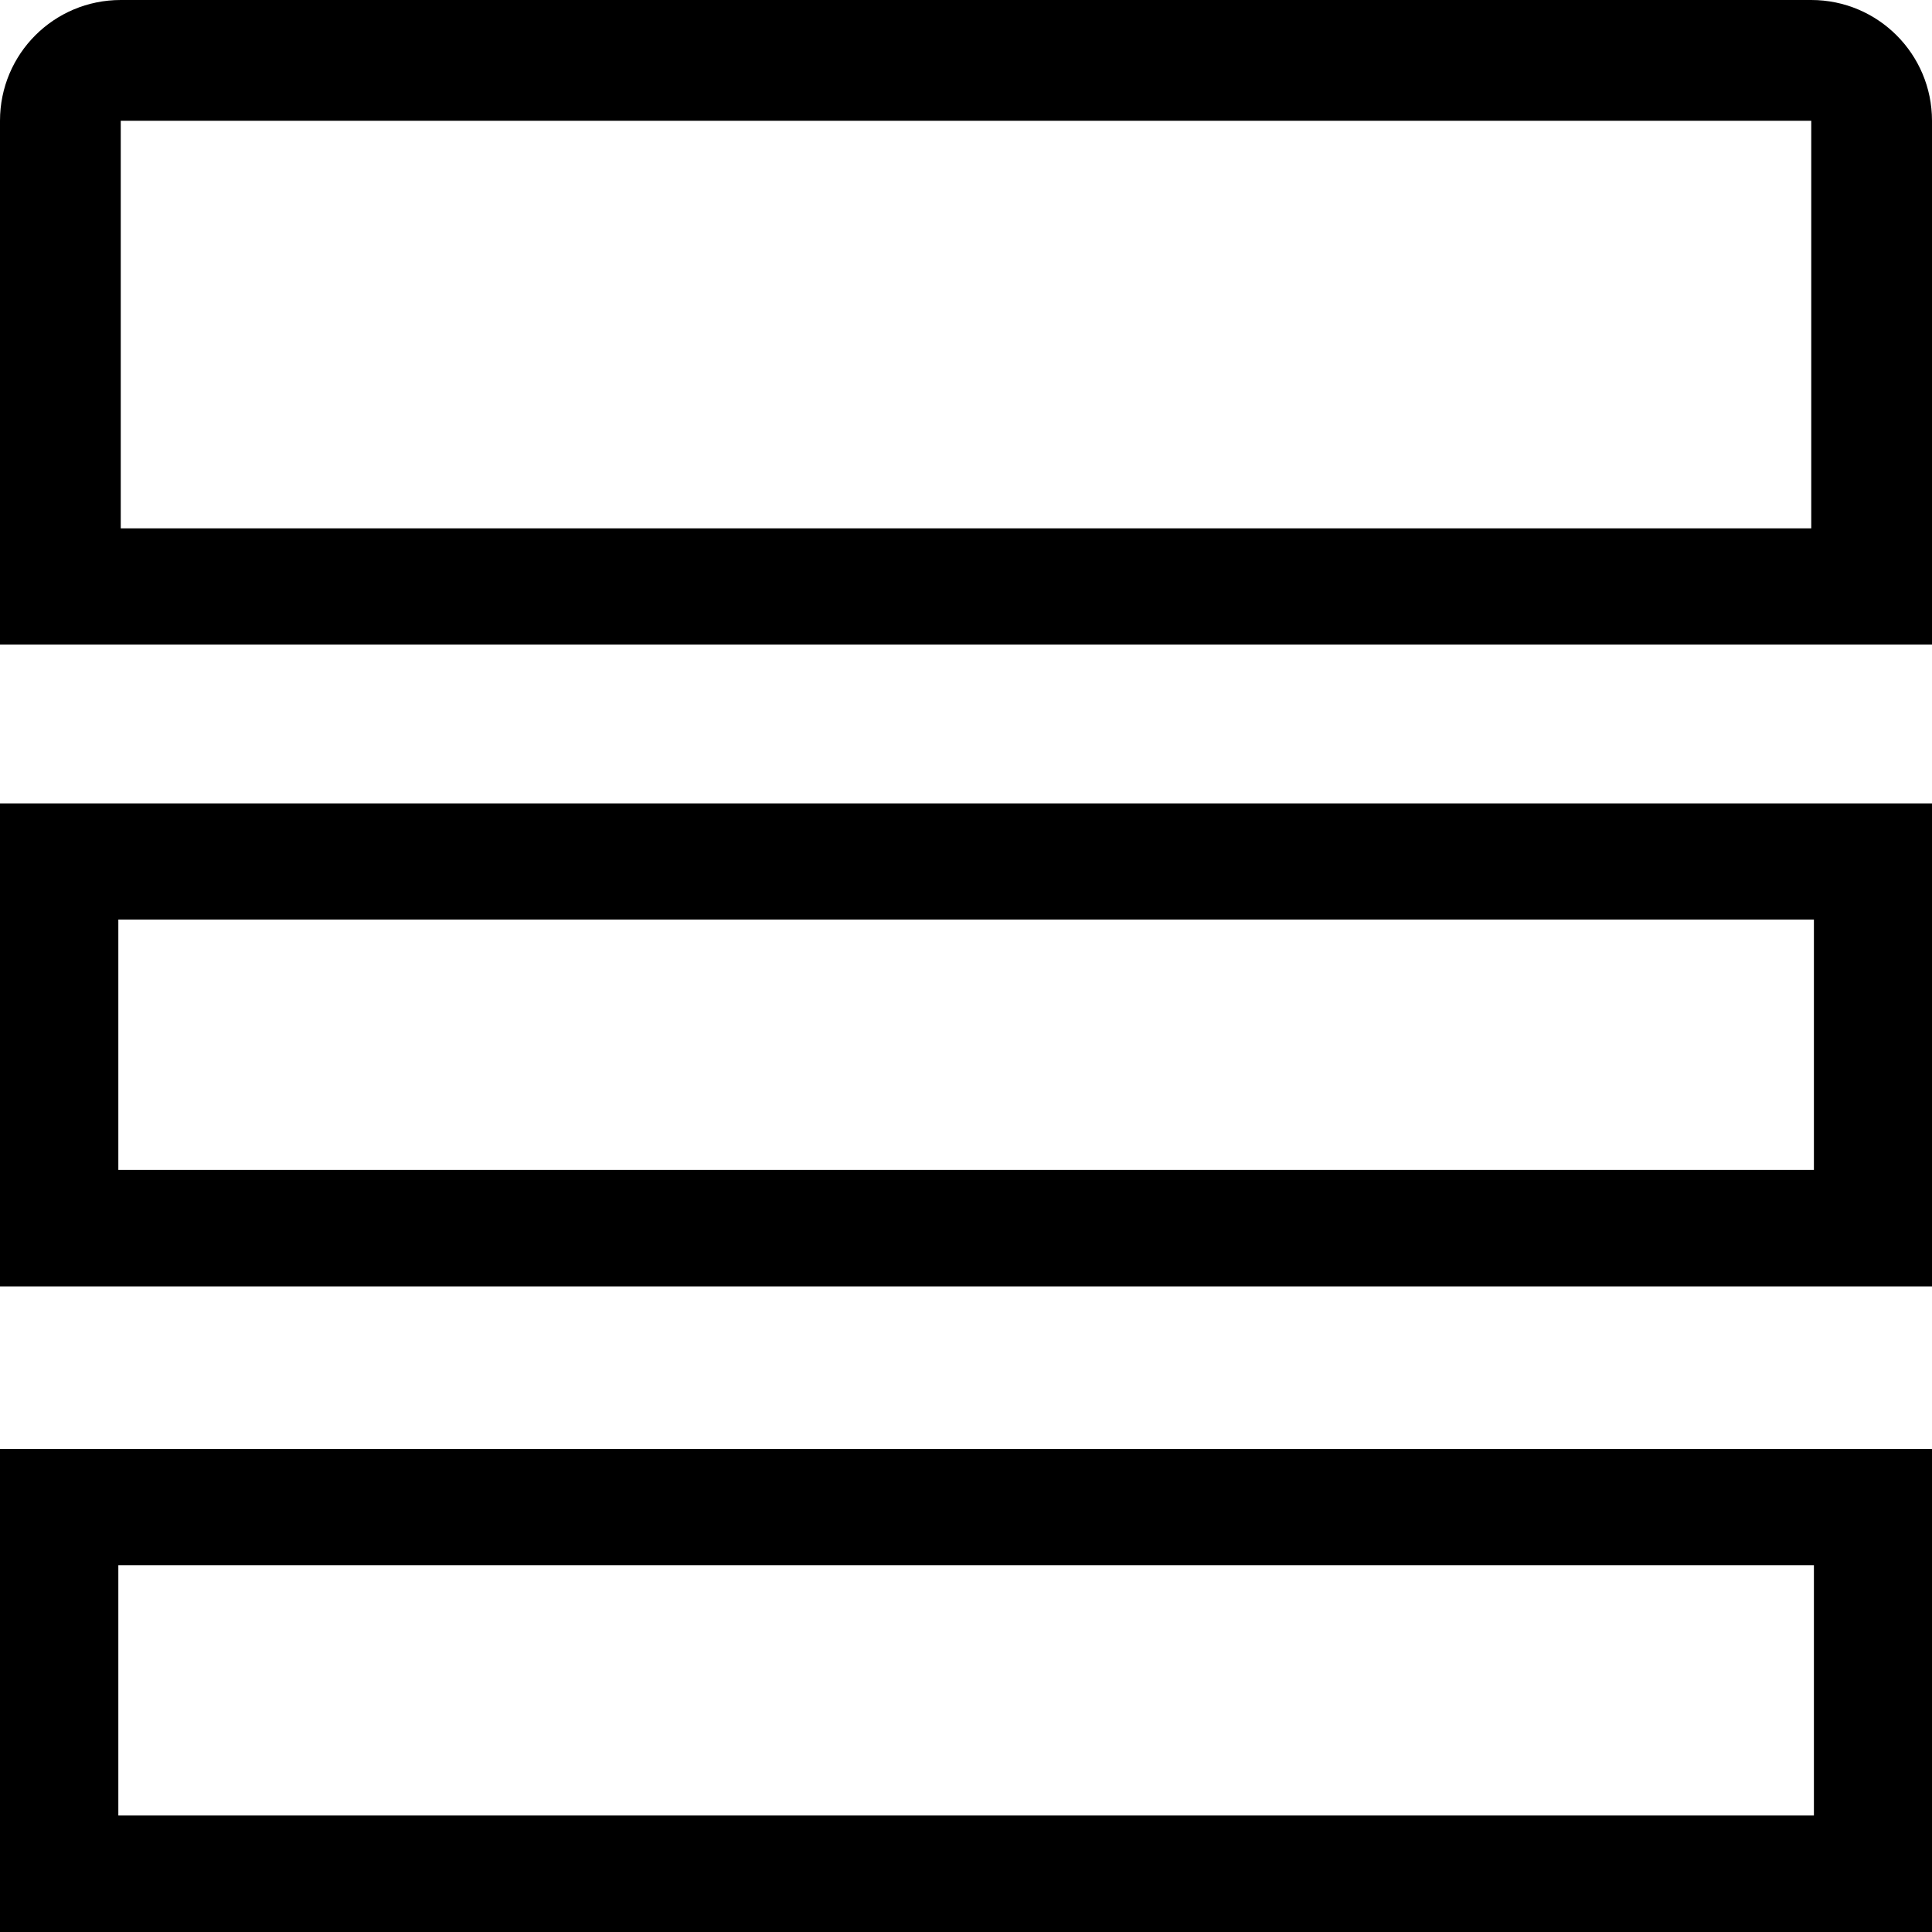 <svg width="24" height="24" viewBox="0 0 24 24" fill="none" xmlns="http://www.w3.org/2000/svg">
<g clip-path="url(#clip0_15805_64256)">
<path fill-rule="evenodd" clip-rule="evenodd" d="M24 8.007V1.5C24 0.673 23.33 0 22.5 0H1.5C0.67 0 0 0.67 0 1.5V8.007H24ZM22.5 1.5V6.563H1.5V1.5H22.5ZM24 15.98H0V9.98H24V15.98ZM1.47 14.533H22.533V11.423H1.47V14.533ZM24 24H0V18H24V24ZM1.47 22.553H22.533V19.443H1.47V22.553Z" fill="black"/>
</g>
<defs>
<clipPath id="clip0_15805_64256">
<rect width="24" height="24" fill="white"/>
</clipPath>
</defs>
</svg>
